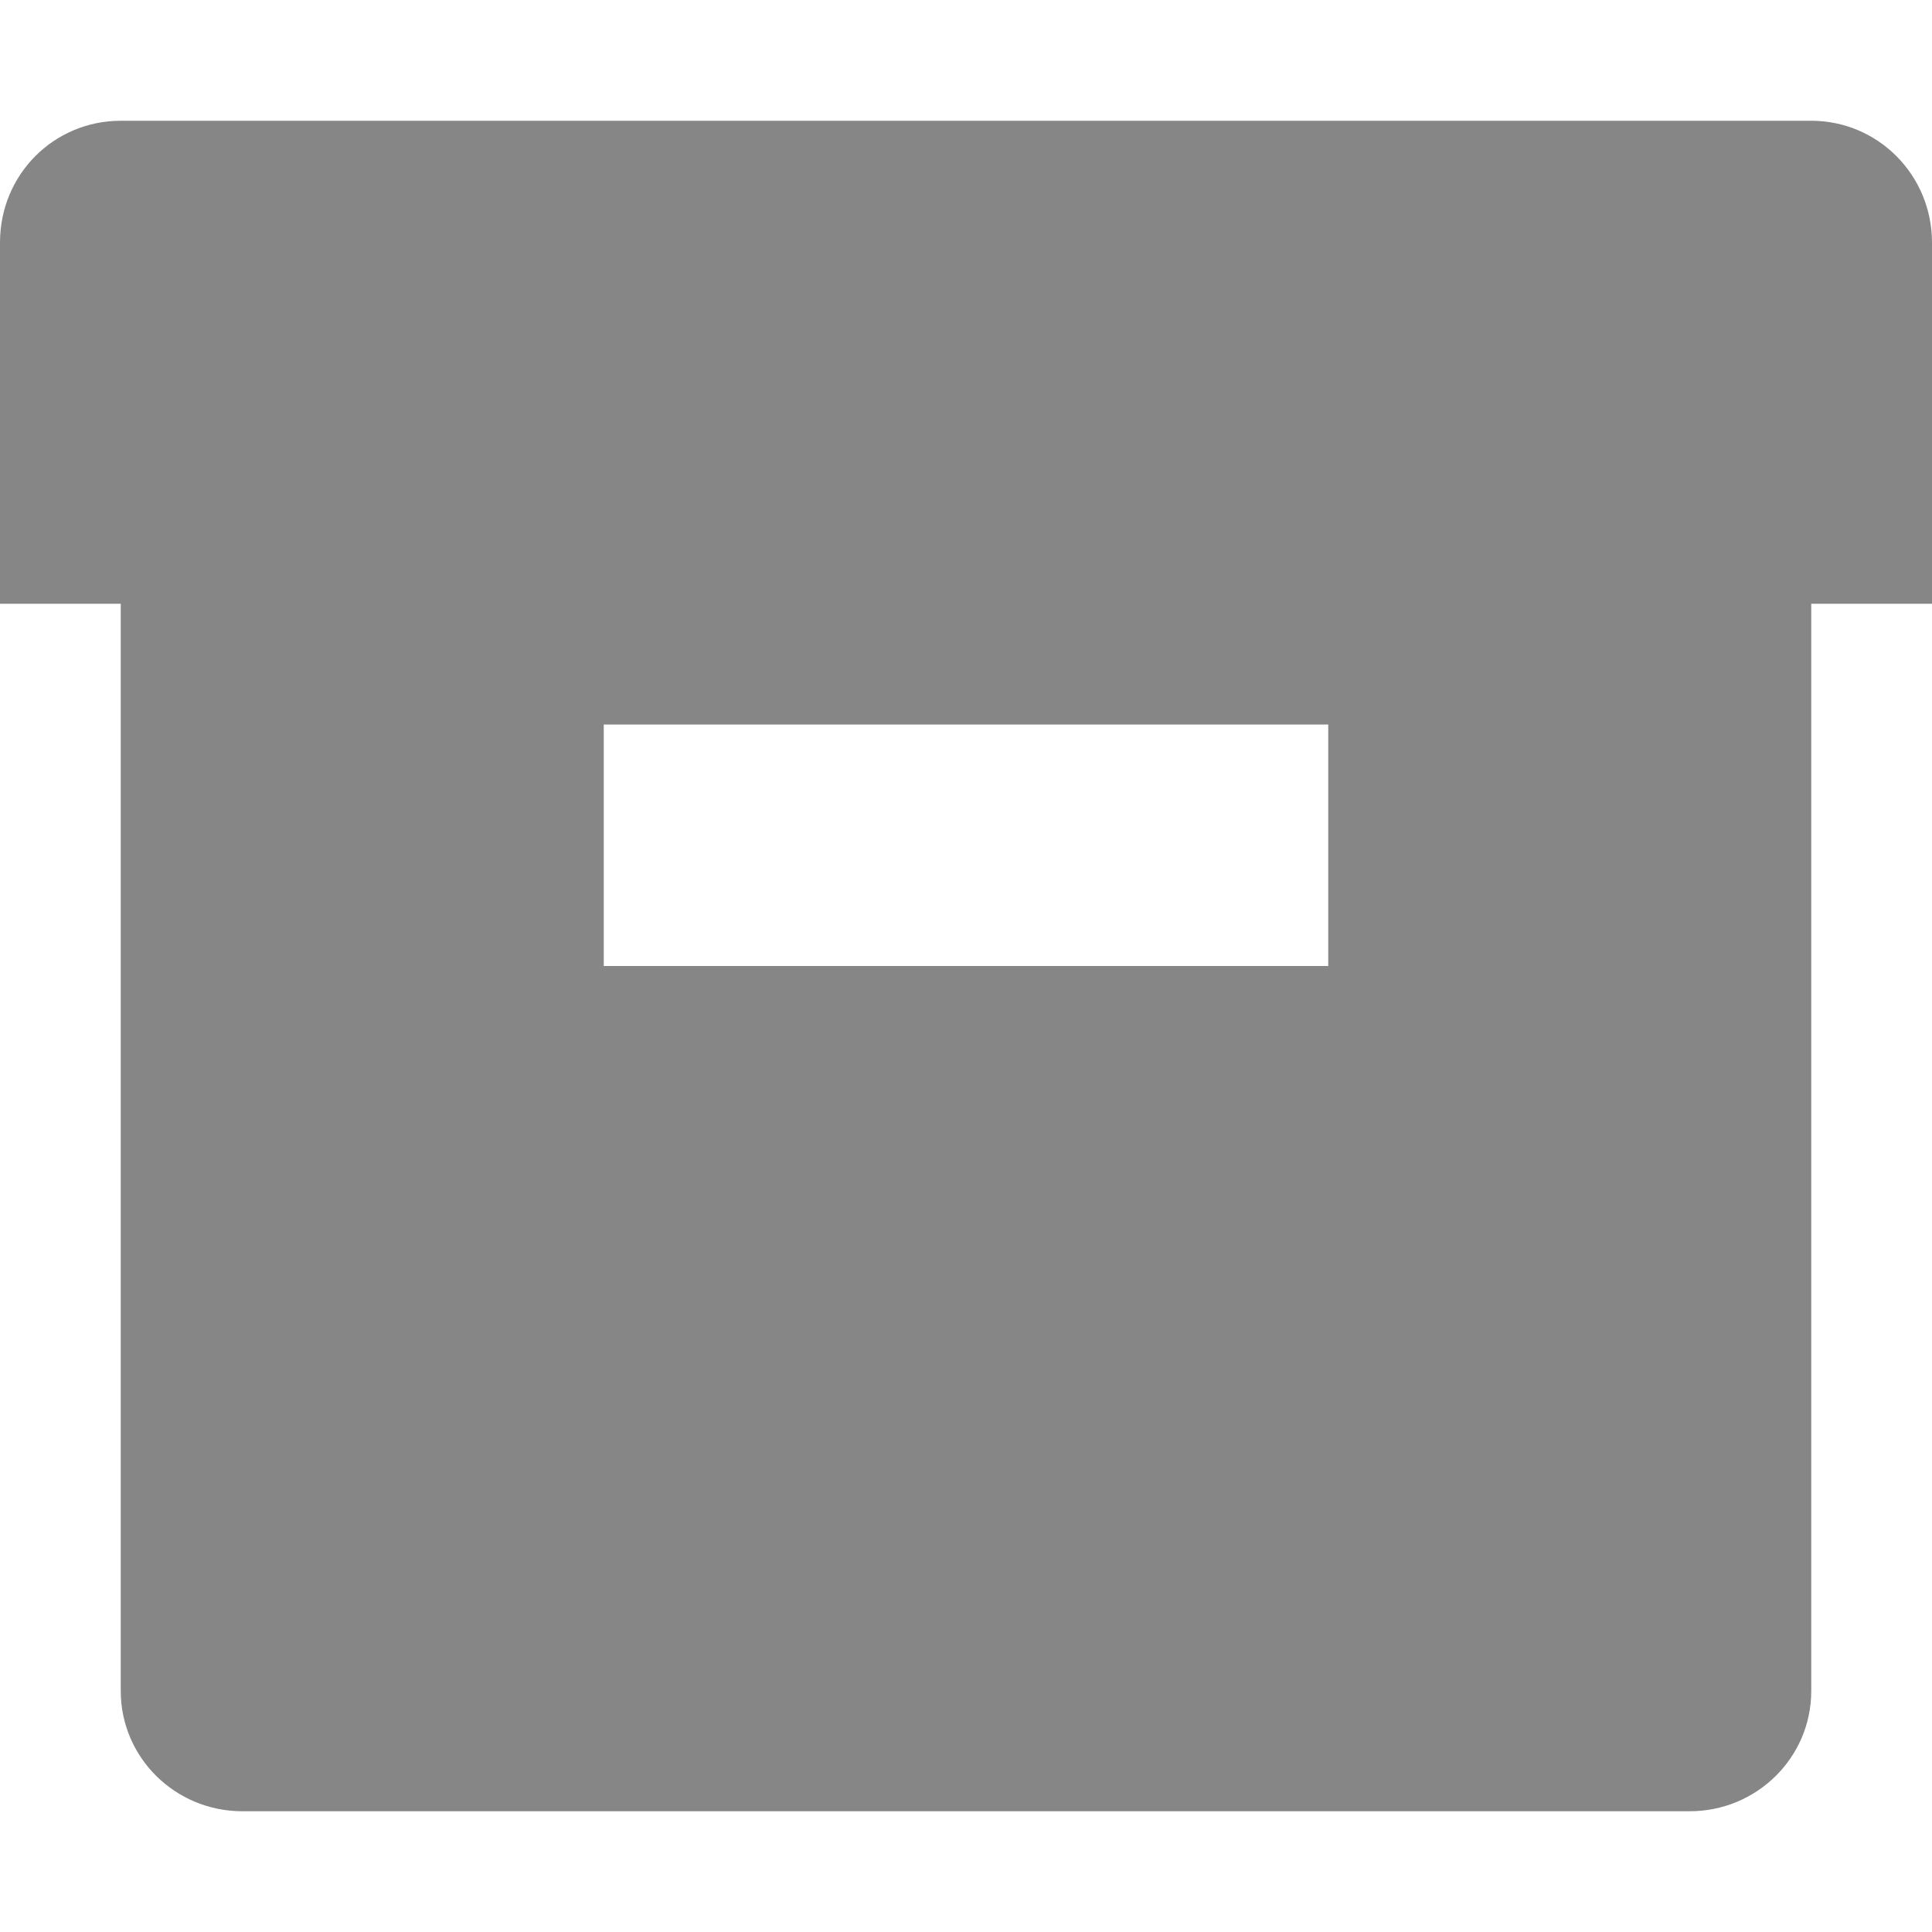 <?xml version="1.0" encoding="UTF-8" standalone="no"?>
<svg width="16px" height="16px" viewBox="0 0 16 16" version="1.1" xmlns="http://www.w3.org/2000/svg" xmlns:xlink="http://www.w3.org/1999/xlink">
    <!-- Generator: Sketch 43.2 (39069) - http://www.bohemiancoding.com/sketch -->
    <title>box_ic_action_16x16</title>
    <desc>Created with Sketch.</desc>
    <defs></defs>
    <g id="Action-icons" stroke="none" stroke-width="1" fill="none" fill-rule="evenodd">
        <g transform="translate(-470, -219)" id="box_ic_action_16" fill="#868686">
            <g transform="translate(470, 220)">
                <path d="M15,4 L15,13.004 C15,13.555 14.549,14 13.993,14 L2.007,14 C1.45,14 1,13.554 1,13.004 L1,4 L0,4 L0,1.009 C0,0.443 0.448,1.13686838e-13 1.001,1.13686838e-13 L14.999,1.13686838e-13 C15.555,1.13686838e-13 16,0.452 16,1.009 L16,4 L15,4 L15,4 Z M5,5 L5,7 L11,7 L11,5 L5,5 Z" id="Shape"></path>
            </g>
        </g>
    </g>
</svg>